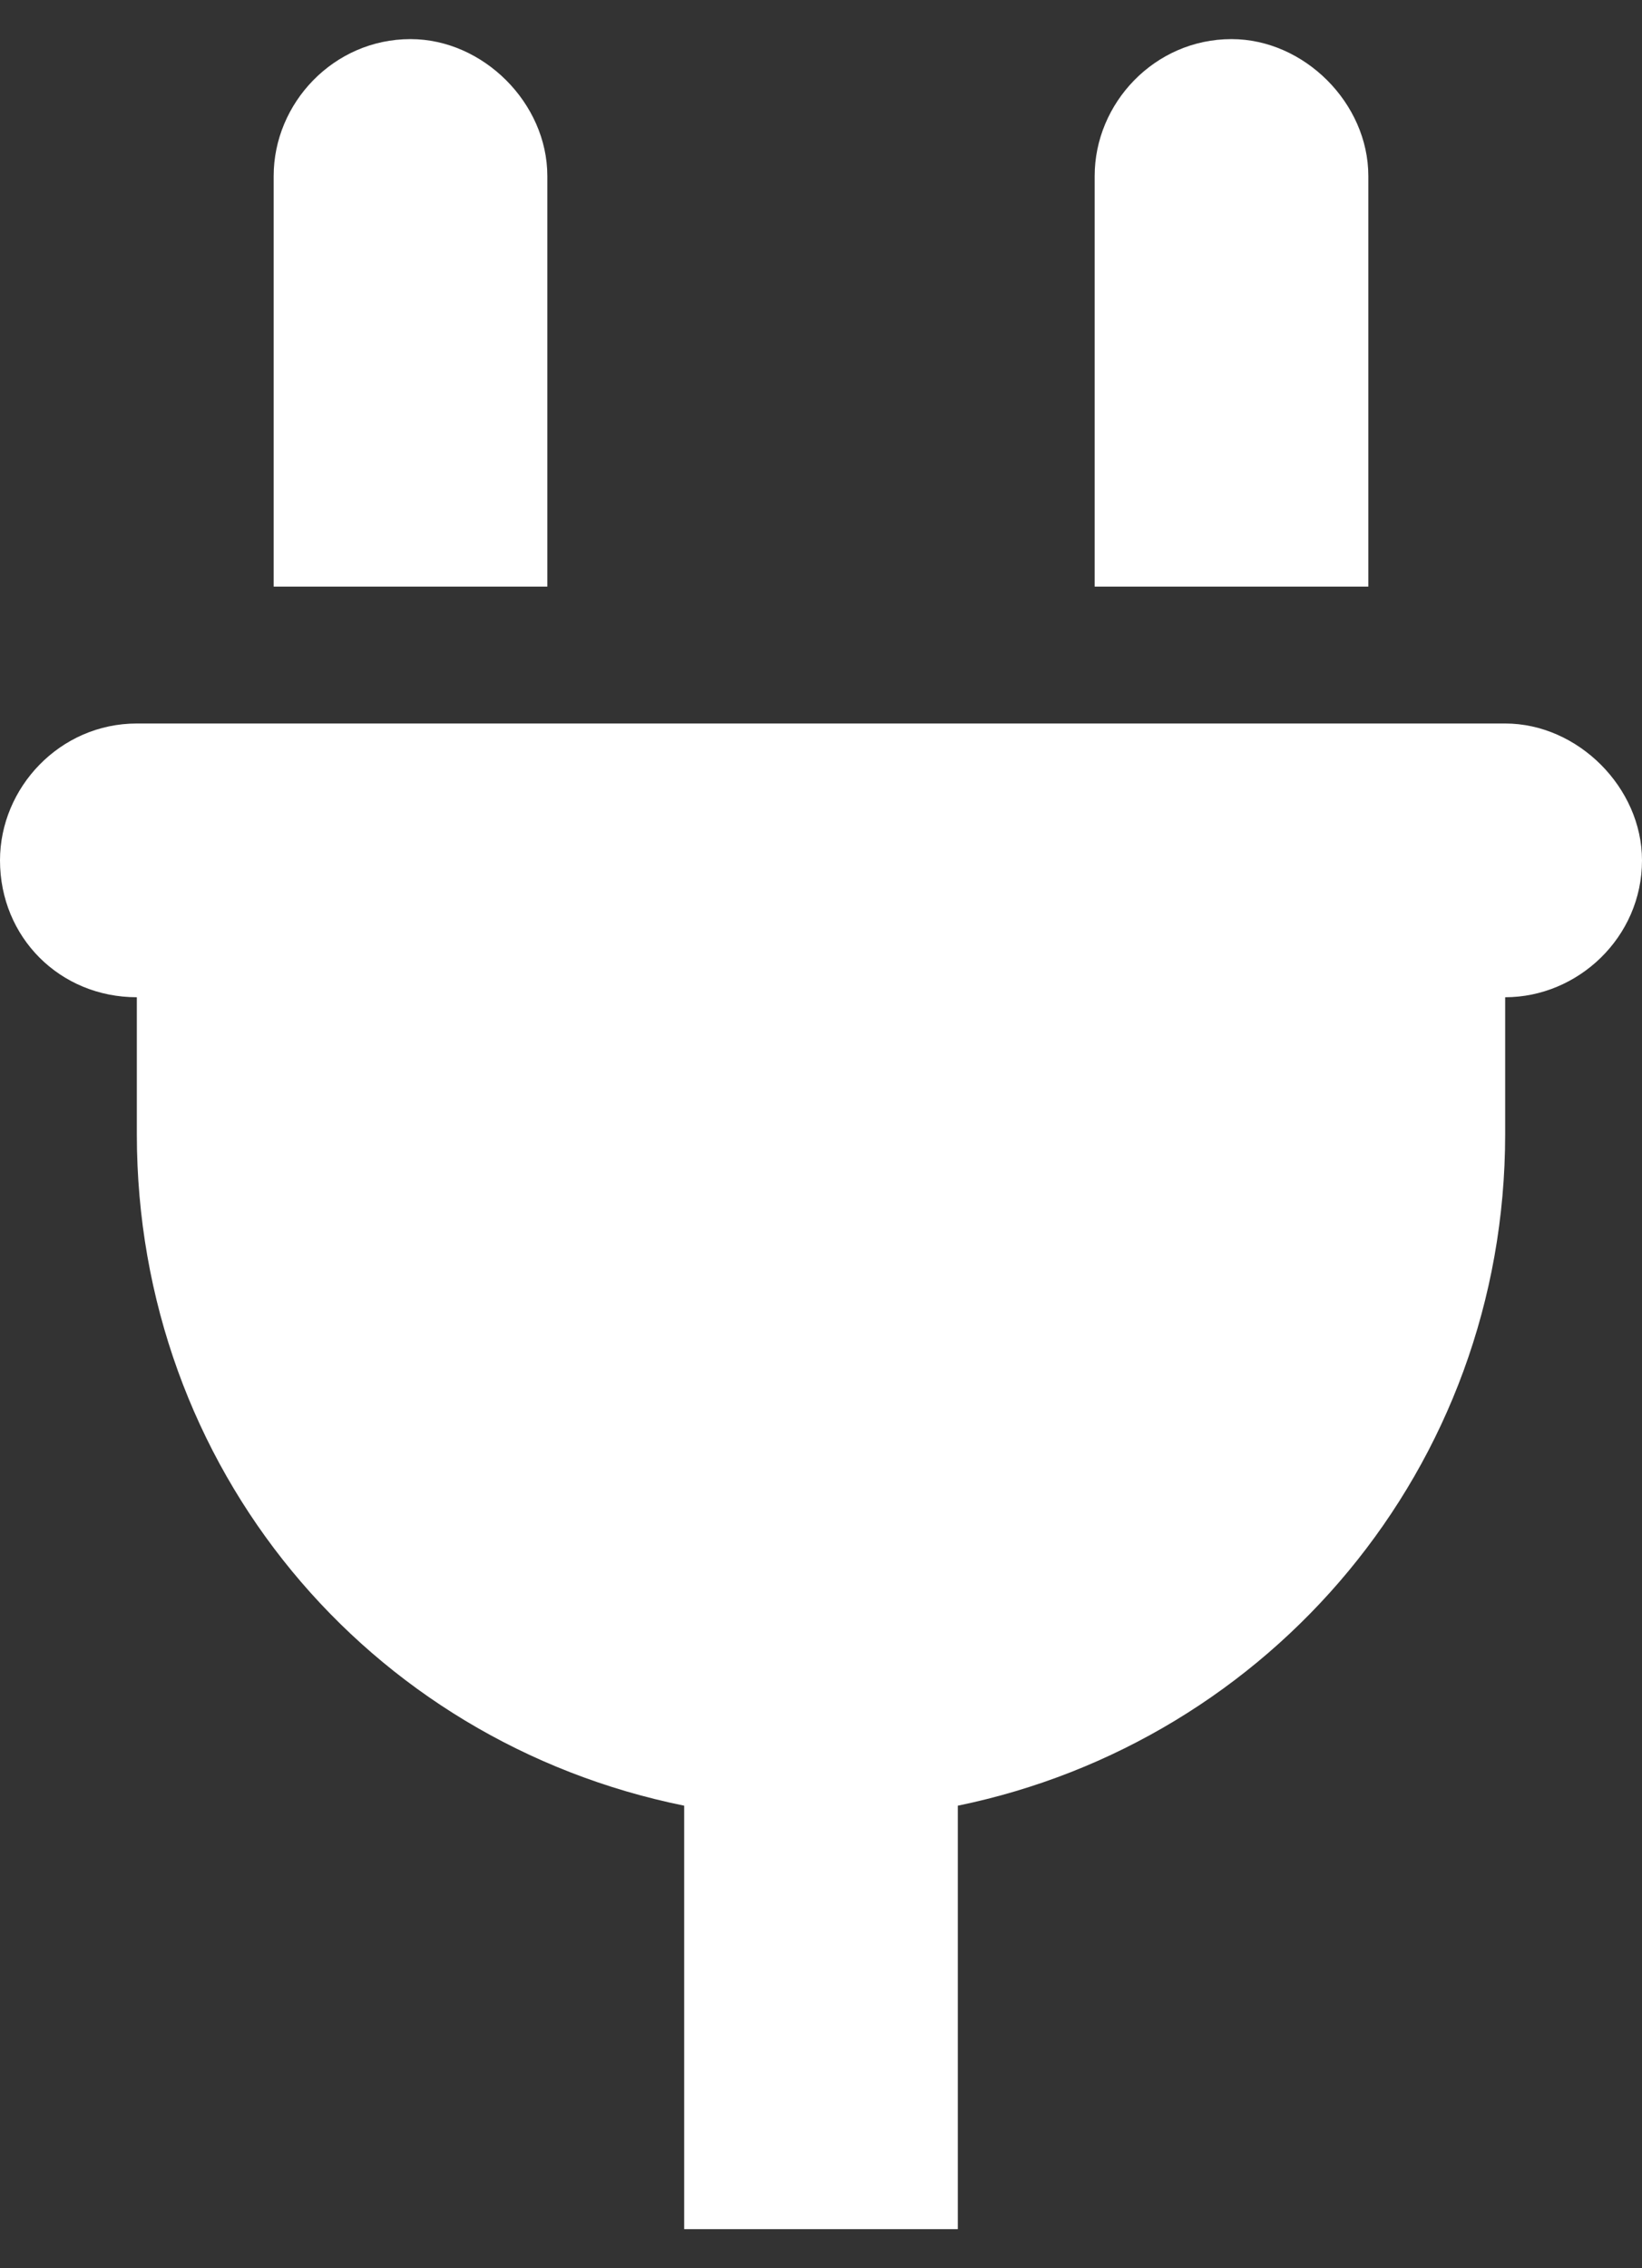 <svg width="21" height="29" viewBox="0 0 21 29" fill="none" xmlns="http://www.w3.org/2000/svg">
    <rect x="0" y="0" width="21" height="29" fill="#333333" stroke="none"/>
    <path
        d="M5.25 0.5C6.18 0.5 7 1.32 7 2.25V7.5H3.5V2.25C3.5 1.32 4.266 0.5 5.25 0.5ZM15.75 0.5C16.68 0.5 17.5 1.32 17.5 2.25V7.5H14V2.25C14 1.32 14.766 0.5 15.75 0.5ZM19.25 9.25C20.18 9.25 21 10.07 21 11C21 11.984 20.18 12.75 19.25 12.75V14.5C19.25 18.766 16.242 22.266 12.25 23.086V28.5H8.75V23.086C4.703 22.266 1.75 18.766 1.75 14.5V12.75C0.766 12.75 0 11.984 0 11C0 10.07 0.766 9.25 1.75 9.25H19.25Z"
        fill="white" />
</svg>